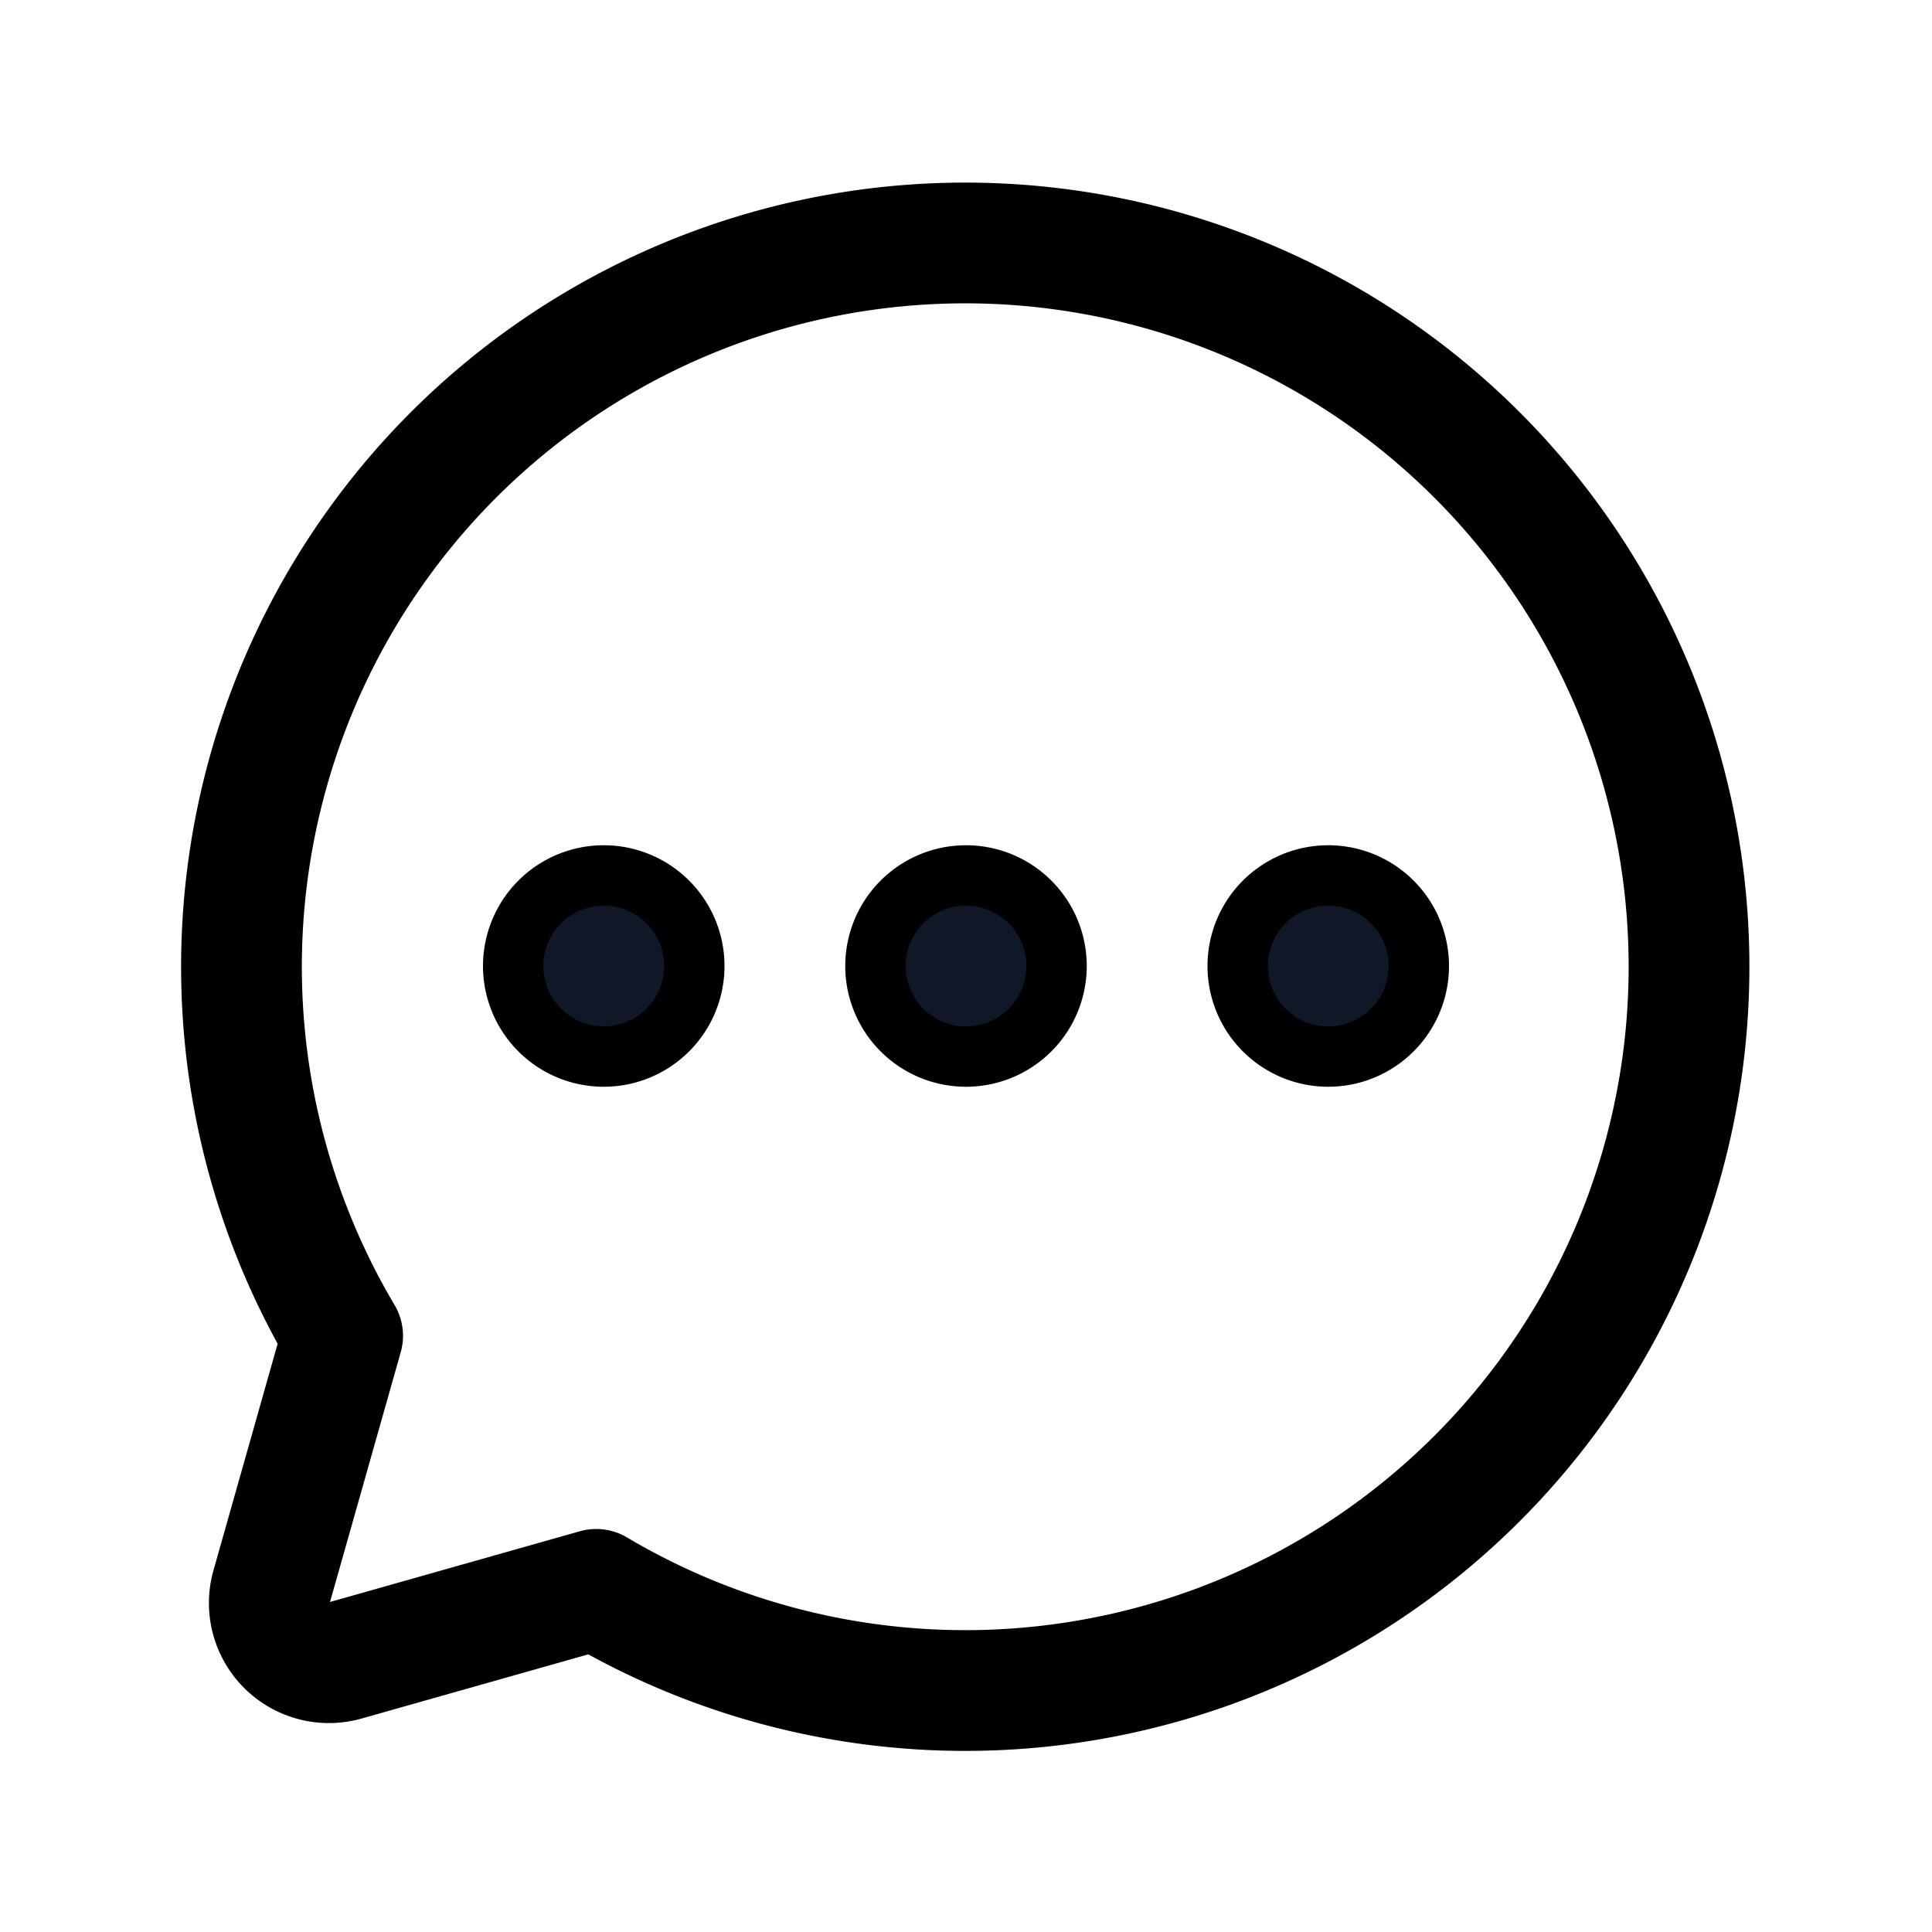 <svg xmlns="http://www.w3.org/2000/svg" fill="none" stroke="currentColor" aria-hidden="true" viewBox="0 0 32 32"><g clip-path="url(#a)"><path stroke-linecap="round" stroke-linejoin="round" stroke-width="2" d="M5.675 22.125a11.988 11.988 0 1 1 4.2 4.2v0L5.725 27.5A.988.988 0 0 1 4.5 26.275l1.175-4.15Z"/><path fill="#101828" d="M16 17.5a1.5 1.5 0 1 0 0-3 1.5 1.5 0 0 0 0 3Zm-6 0a1.5 1.5 0 1 0 0-3 1.5 1.5 0 0 0 0 3Zm12 0a1.5 1.5 0 1 0 0-3 1.5 1.5 0 0 0 0 3Z"/></g><defs><clipPath id="a"><rect width="32" height="32" fill="#fff" rx="5"/></clipPath></defs></svg>